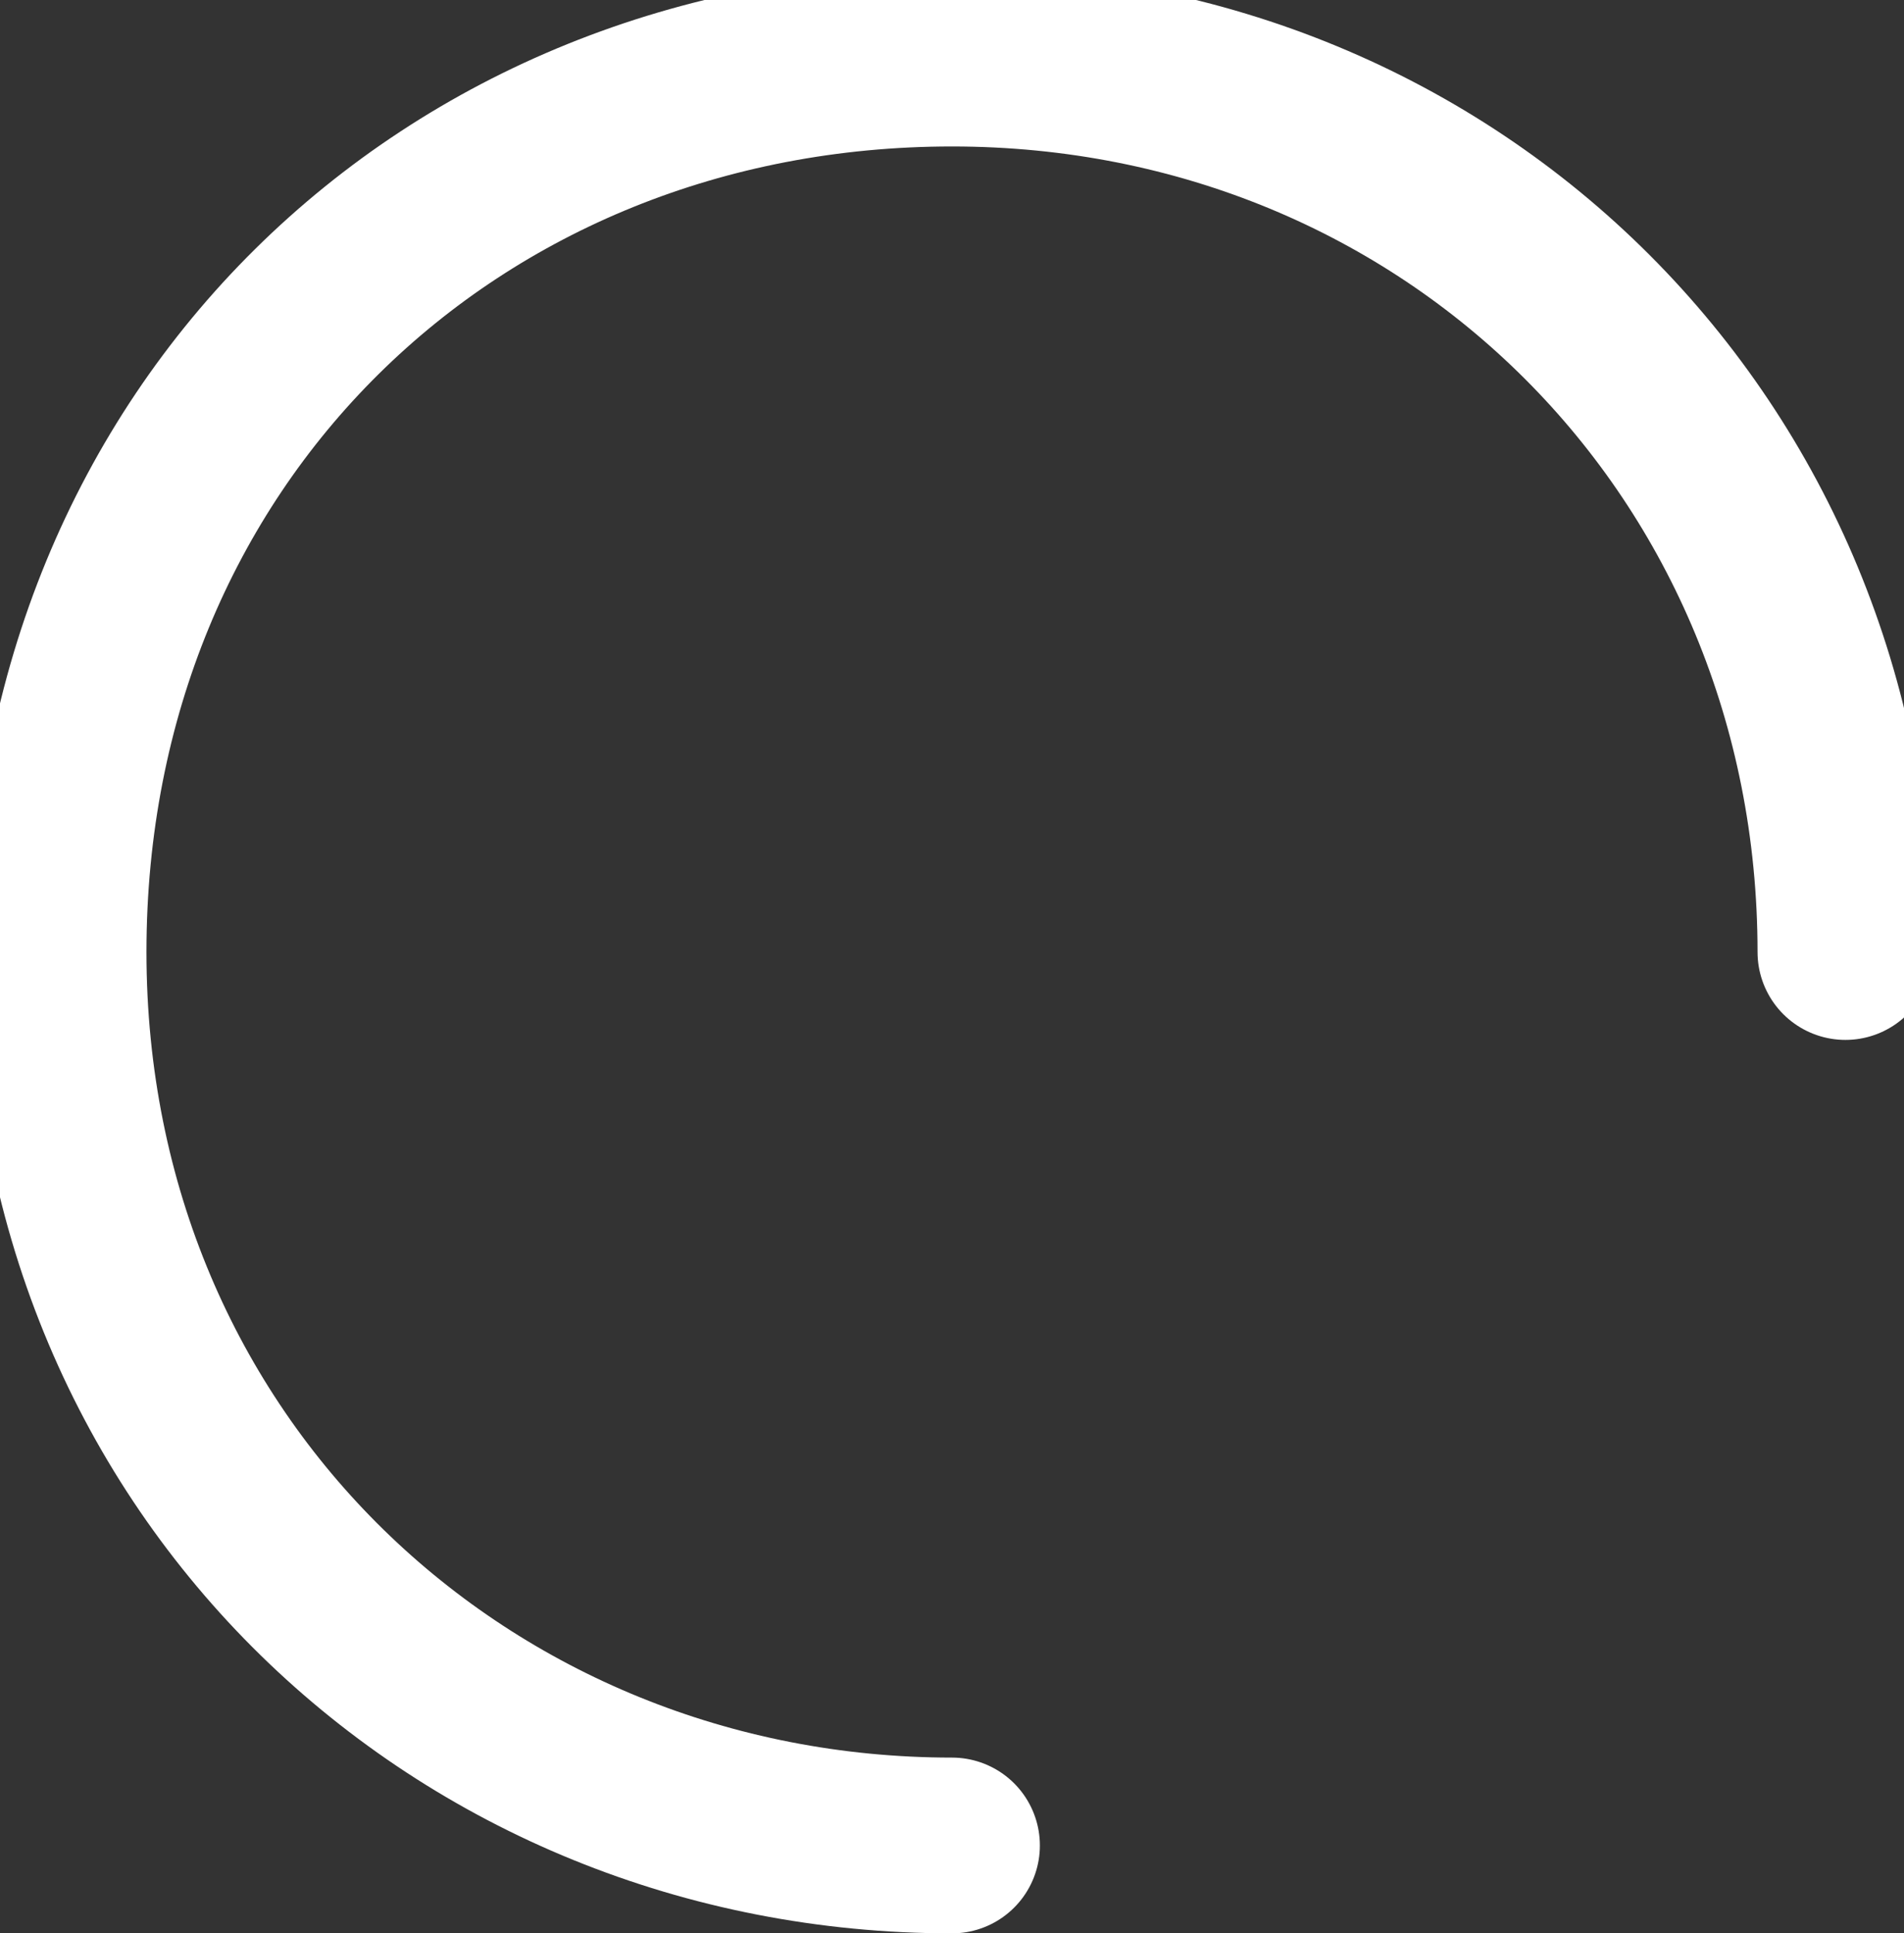 <svg width="65" height="66" viewBox="0 0 65 66" fill="none" xmlns="http://www.w3.org/2000/svg">
<rect x="0" y="0" width="65" height="66" fill="#333333" stroke="none"/>
<path d="M63 32.5C63 15.344 49.656 2 32.5 2C15.344 2 2 14.867 2 32.5C2 50.133 15.82 63 32.5 63" stroke="#fff" stroke-width="6" stroke-linecap="round"/>
</svg>
